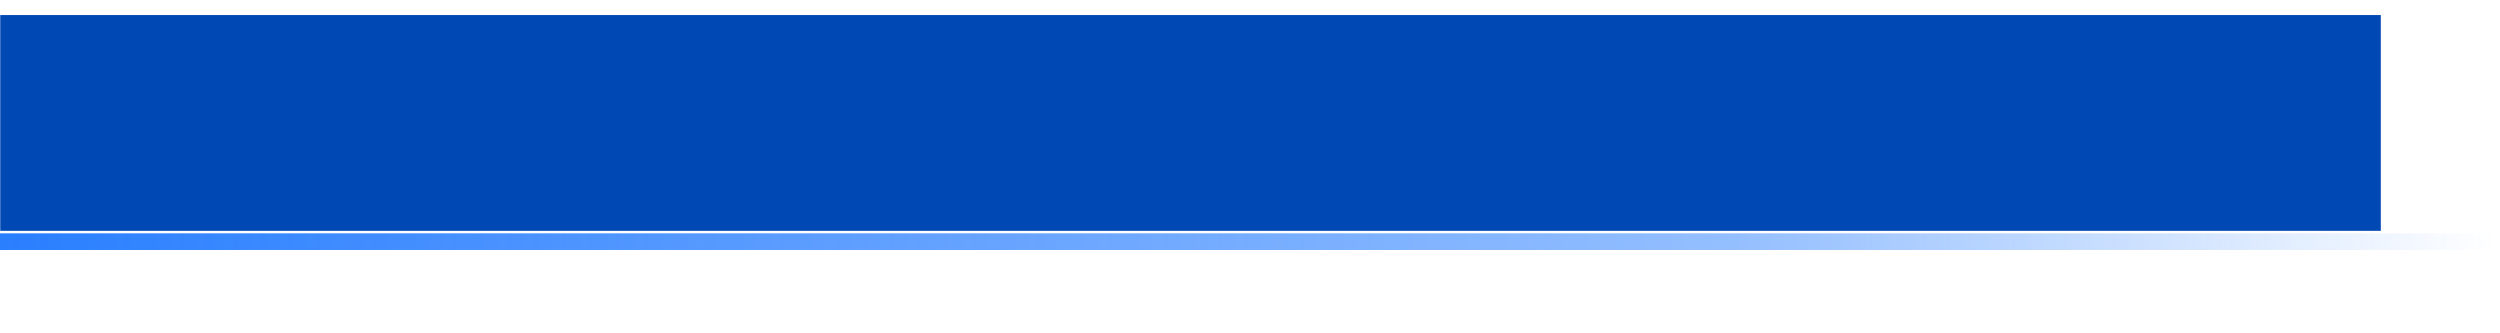 <?xml version="1.0" encoding="UTF-8" standalone="no"?>
<!-- Created with Inkscape (http://www.inkscape.org/) -->

<svg
   xmlns:dc="http://purl.org/dc/elements/1.1/"
   xmlns:cc="http://creativecommons.org/ns#"
   xmlns:rdf="http://www.w3.org/1999/02/22-rdf-syntax-ns#"
   xmlns:svg="http://www.w3.org/2000/svg"
   xmlns="http://www.w3.org/2000/svg"
   xmlns:xlink="http://www.w3.org/1999/xlink"
   xmlns:sodipodi="http://sodipodi.sourceforge.net/DTD/sodipodi-0.dtd"
   xmlns:inkscape="http://www.inkscape.org/namespaces/inkscape"
   width="600"
   height="79.997"
   id="svg3183"
   version="1.1"
   inkscape:version="0.47 r22583"
   sodipodi:docname="titulo_2-long.svg">
  <defs
     id="defs3185">
    <inkscape:perspective
       sodipodi:type="inkscape:persp3d"
       inkscape:vp_x="0 : 526.18109 : 1"
       inkscape:vp_y="0 : 1000 : 0"
       inkscape:vp_z="744.09448 : 526.18109 : 1"
       inkscape:persp3d-origin="372.04724 : 350.78739 : 1"
       id="perspective3191" />
    <inkscape:perspective
       id="perspective3201"
       inkscape:persp3d-origin="0.5 : 0.33333333 : 1"
       inkscape:vp_z="1 : 0.5 : 1"
       inkscape:vp_y="0 : 1000 : 0"
       inkscape:vp_x="0 : 0.5 : 1"
       sodipodi:type="inkscape:persp3d" />
    <linearGradient
       inkscape:collect="always"
       xlink:href="#linearGradient4699-7"
       id="linearGradient5738"
       gradientUnits="userSpaceOnUse"
       gradientTransform="matrix(1.535,0,0,1.673,-63.054,304.988)"
       x1="41.069"
       y1="433.705"
       x2="431.176"
       y2="433.705" />
    <linearGradient
       id="linearGradient4699-7">
      <stop
         style="stop-color:#2a7fff;stop-opacity:1;"
         offset="0"
         id="stop4701-0" />
      <stop
         id="stop4709-2"
         offset="0.7"
         style="stop-color:#2a7fff;stop-opacity:0.498;" />
      <stop
         style="stop-color:#2a7fff;stop-opacity:0;"
         offset="1"
         id="stop4703-19" />
    </linearGradient>
    <inkscape:perspective
       id="perspective4609"
       inkscape:persp3d-origin="0.5 : 0.33333333 : 1"
       inkscape:vp_z="1 : 0.5 : 1"
       inkscape:vp_y="0 : 1000 : 0"
       inkscape:vp_x="0 : 0.5 : 1"
       sodipodi:type="inkscape:persp3d" />
    <inkscape:perspective
       id="perspective4635"
       inkscape:persp3d-origin="0.5 : 0.33333333 : 1"
       inkscape:vp_z="1 : 0.5 : 1"
       inkscape:vp_y="0 : 1000 : 0"
       inkscape:vp_x="0 : 0.5 : 1"
       sodipodi:type="inkscape:persp3d" />
    <inkscape:perspective
       id="perspective4794"
       inkscape:persp3d-origin="0.5 : 0.33333333 : 1"
       inkscape:vp_z="1 : 0.5 : 1"
       inkscape:vp_y="0 : 1000 : 0"
       inkscape:vp_x="0 : 0.5 : 1"
       sodipodi:type="inkscape:persp3d" />
    <inkscape:perspective
       id="perspective2894"
       inkscape:persp3d-origin="0.5 : 0.33333333 : 1"
       inkscape:vp_z="1 : 0.5 : 1"
       inkscape:vp_y="0 : 1000 : 0"
       inkscape:vp_x="0 : 0.5 : 1"
       sodipodi:type="inkscape:persp3d" />
  </defs>
  <sodipodi:namedview
     id="base"
     pagecolor="#ffffff"
     bordercolor="#666666"
     borderopacity="1.0"
     inkscape:pageopacity="0.0"
     inkscape:pageshadow="2"
     inkscape:zoom="1.0974591"
     inkscape:cx="71.729709"
     inkscape:cy="-8.1540343"
     inkscape:document-units="px"
     inkscape:current-layer="layer1"
     showgrid="false"
     inkscape:snap-page="true"
     inkscape:window-width="1024"
     inkscape:window-height="691"
     inkscape:window-x="0"
     inkscape:window-y="24"
     inkscape:window-maximized="1" />
  <g
     inkscape:label="Capa 1"
     inkscape:groupmode="layer"
     id="layer1"
     transform="translate(3.3750001e-7,-972.365)"
     style="display:inline">
    <flowRoot
       transform="matrix(1.535,0,0,1.535,-80.196,827.756)"
       xml:space="preserve"
       id="flowRoot2919-4-3"
       style="font-size:16px;font-style:normal;font-variant:normal;font-weight:normal;font-stretch:normal;text-indent:0;text-align:start;text-decoration:none;line-height:100%;letter-spacing:normal;word-spacing:normal;text-transform:none;direction:ltr;block-progression:tb;writing-mode:lr-tb;text-anchor:start;color:#000000;fill:#0048b4;fill-opacity:1;fill-rule:nonzero;stroke:none;stroke-width:1;marker:none;visibility:visible;display:inline;overflow:visible;enable-background:accumulate;font-family:DejaVu Sans;-inkscape-font-specification:DejaVu Sans"><flowRegion
         id="flowRegion2921-1-9"><rect
           id="rect2923-8-6"
           width="372.206"
           height="33.737"
           x="52.283"
           y="96.562"
           style="font-size:16px;font-style:normal;font-variant:normal;font-weight:normal;font-stretch:normal;text-indent:0;text-align:start;text-decoration:none;line-height:100%;letter-spacing:normal;word-spacing:normal;text-transform:none;direction:ltr;block-progression:tb;writing-mode:lr-tb;text-anchor:start;color:#000000;fill:#0048b4;fill-opacity:1;fill-rule:nonzero;stroke:none;stroke-width:1;marker:none;visibility:visible;display:inline;overflow:visible;enable-background:accumulate;font-family:DejaVu Sans;-inkscape-font-specification:DejaVu Sans" /></flowRegion><flowPara
         id="flowPara4759">TITLEGOESHERE</flowPara></flowRoot>    <rect
       style="color:#000000;fill:url(#linearGradient5738);fill-opacity:1;fill-rule:nonzero;stroke:none;stroke-width:1;marker:none;visibility:visible;display:inline;overflow:visible;enable-background:accumulate"
       id="rect5712-3"
       width="598.933"
       height="4"
       x="0"
       y="1028.362"
       ry="0" />
  </g>
  <g
     inkscape:groupmode="layer"
     id="layer2"
     inkscape:label="margenes"
     style="display:none"
     transform="translate(0,24.997)">
    <g
       id="g2910">
      <rect
         y="35"
         x="3.3750001e-07"
         height="20"
         width="600"
         id="rect2823"
         style="opacity:0.3;fill:#ffff00;fill-opacity:1;stroke:none" />
      <rect
         style="opacity:0.3;fill:#ffff00;fill-opacity:1;stroke:none"
         id="rect3597"
         width="600"
         height="5"
         x="-1.9376637e-15"
         y="-24.997" />
    </g>
  </g>
</svg>
